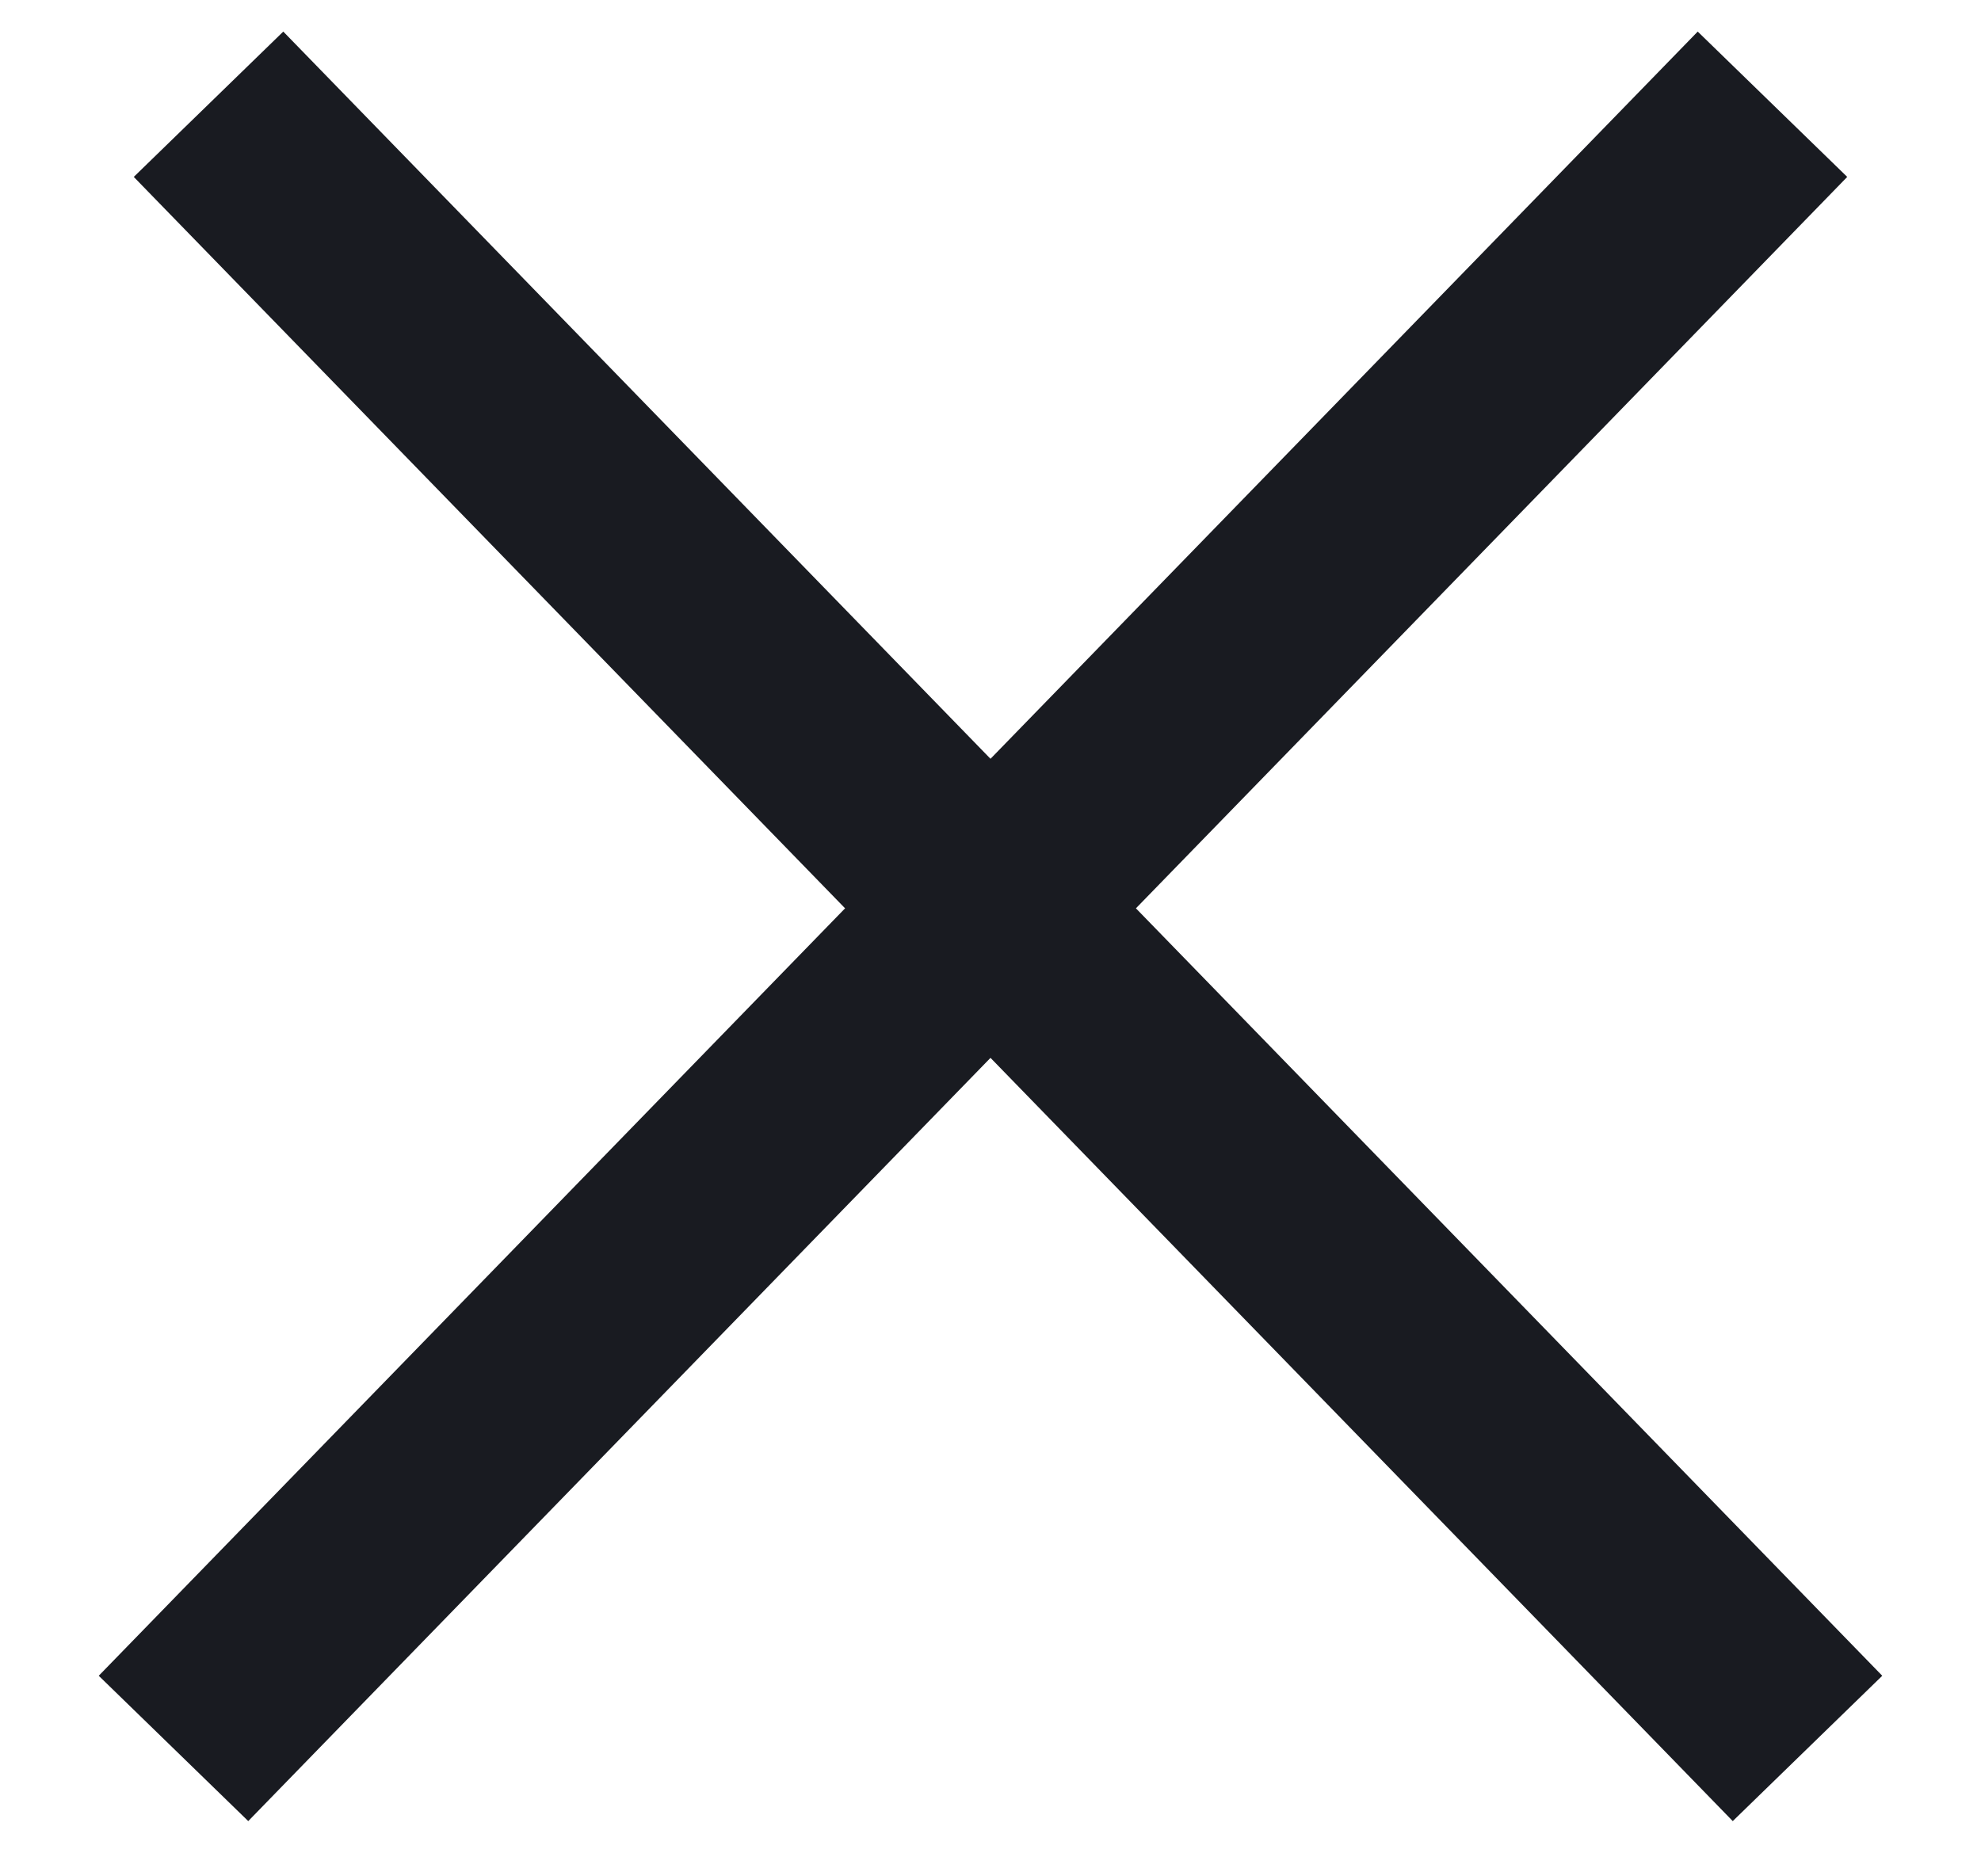 <svg width="19" height="18" viewBox="0 0 19 18" fill="none" xmlns="http://www.w3.org/2000/svg">
<path d="M2 1L17.336 16.773" stroke="#191B21" stroke-width="2"/>
<path d="M17 1L1.664 16.773" stroke="#191B21" stroke-width="2"/>
</svg>

